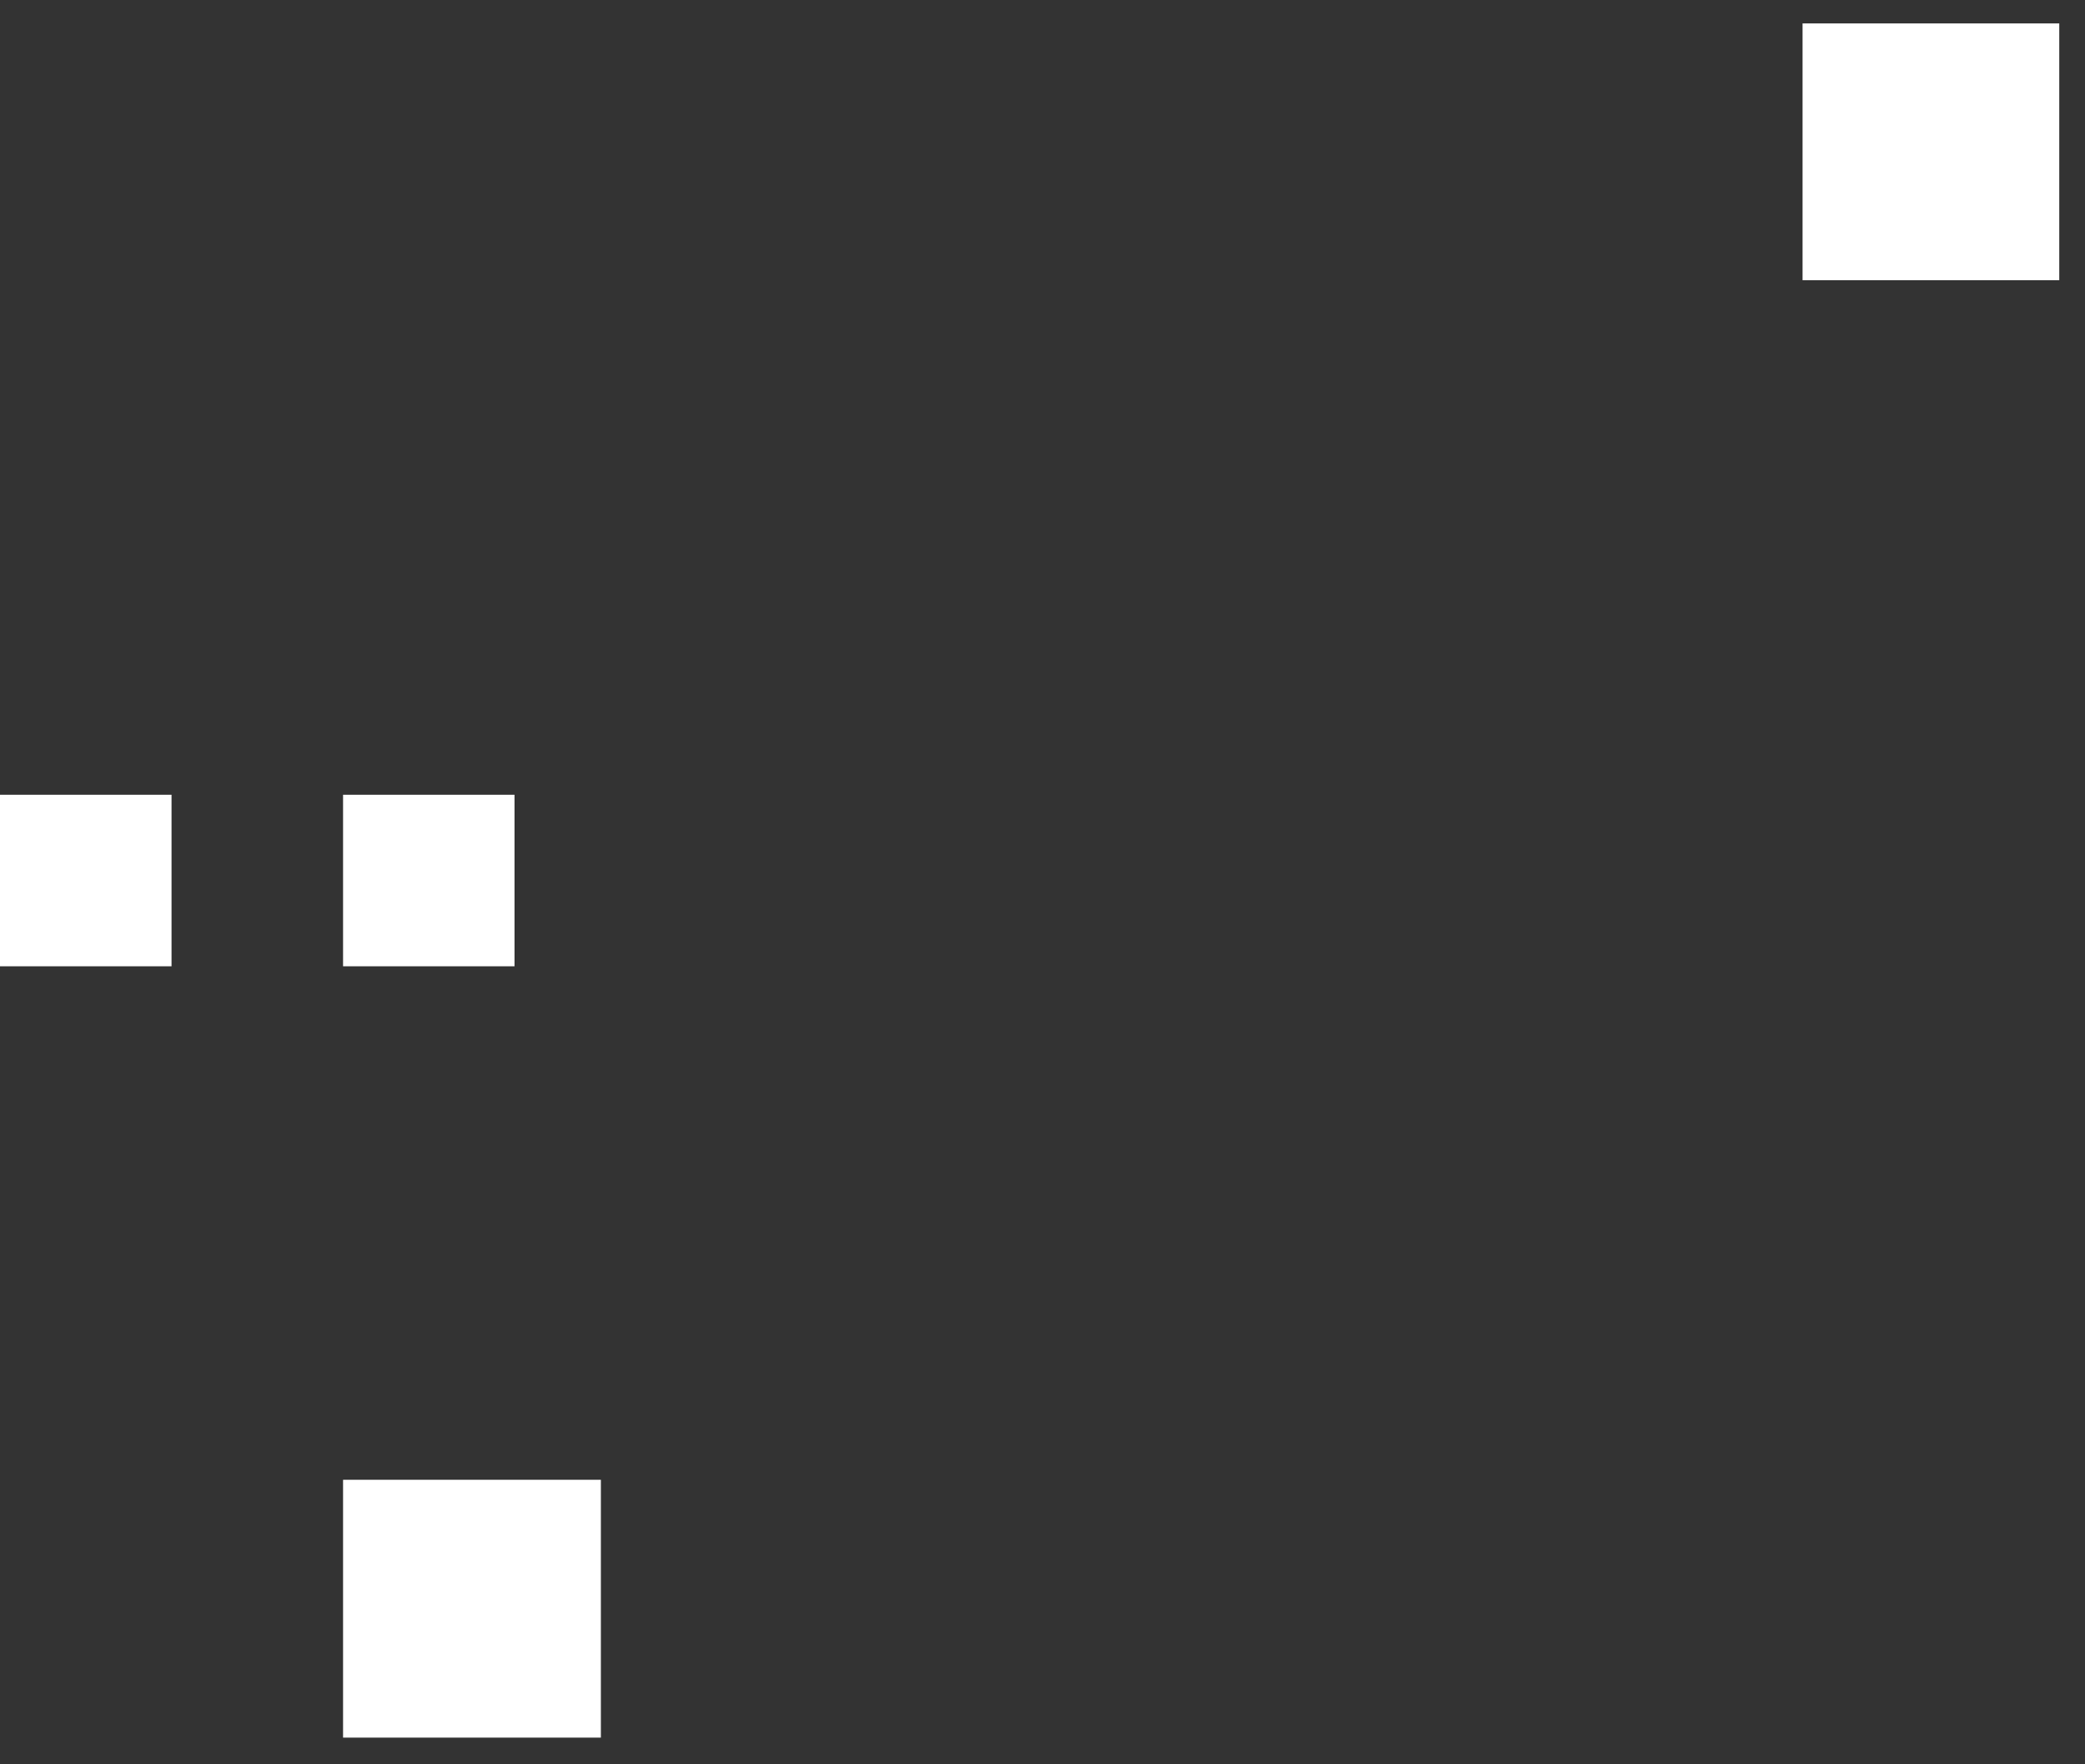 ﻿<?xml version="1.0" encoding="utf-8"?>
<svg version="1.1" width="26px" height="22px" xmlns:xlink="http://www.w3.org/1999/xlink" xmlns="http://www.w3.org/2000/svg">
  <rect width="100%" height="100%" fill="#333333" stroke="none"/>
  <g transform="translate(-250 -252 )">
    <path d="M 22.478 0.292  L 22.478 3.494  L 25.679 3.494  L 25.679 0.292  L 22.478 0.292  Z M 4.278 18.452  L 4.278 21.667  L 7.493 21.667  L 7.493 18.452  L 4.278 18.452  Z M 0 9.91  L 0 12.049  L 2.139 12.049  L 2.139 9.91  L 0 9.91  Z M 4.278 9.91  L 4.278 12.049  L 6.416 12.049  L 6.416 9.91  L 4.278 9.91  Z " fill-rule="nonzero" fill="#ffffff" stroke="none" transform="matrix(1 0 0 1 250 252 )" />
  </g>
</svg>